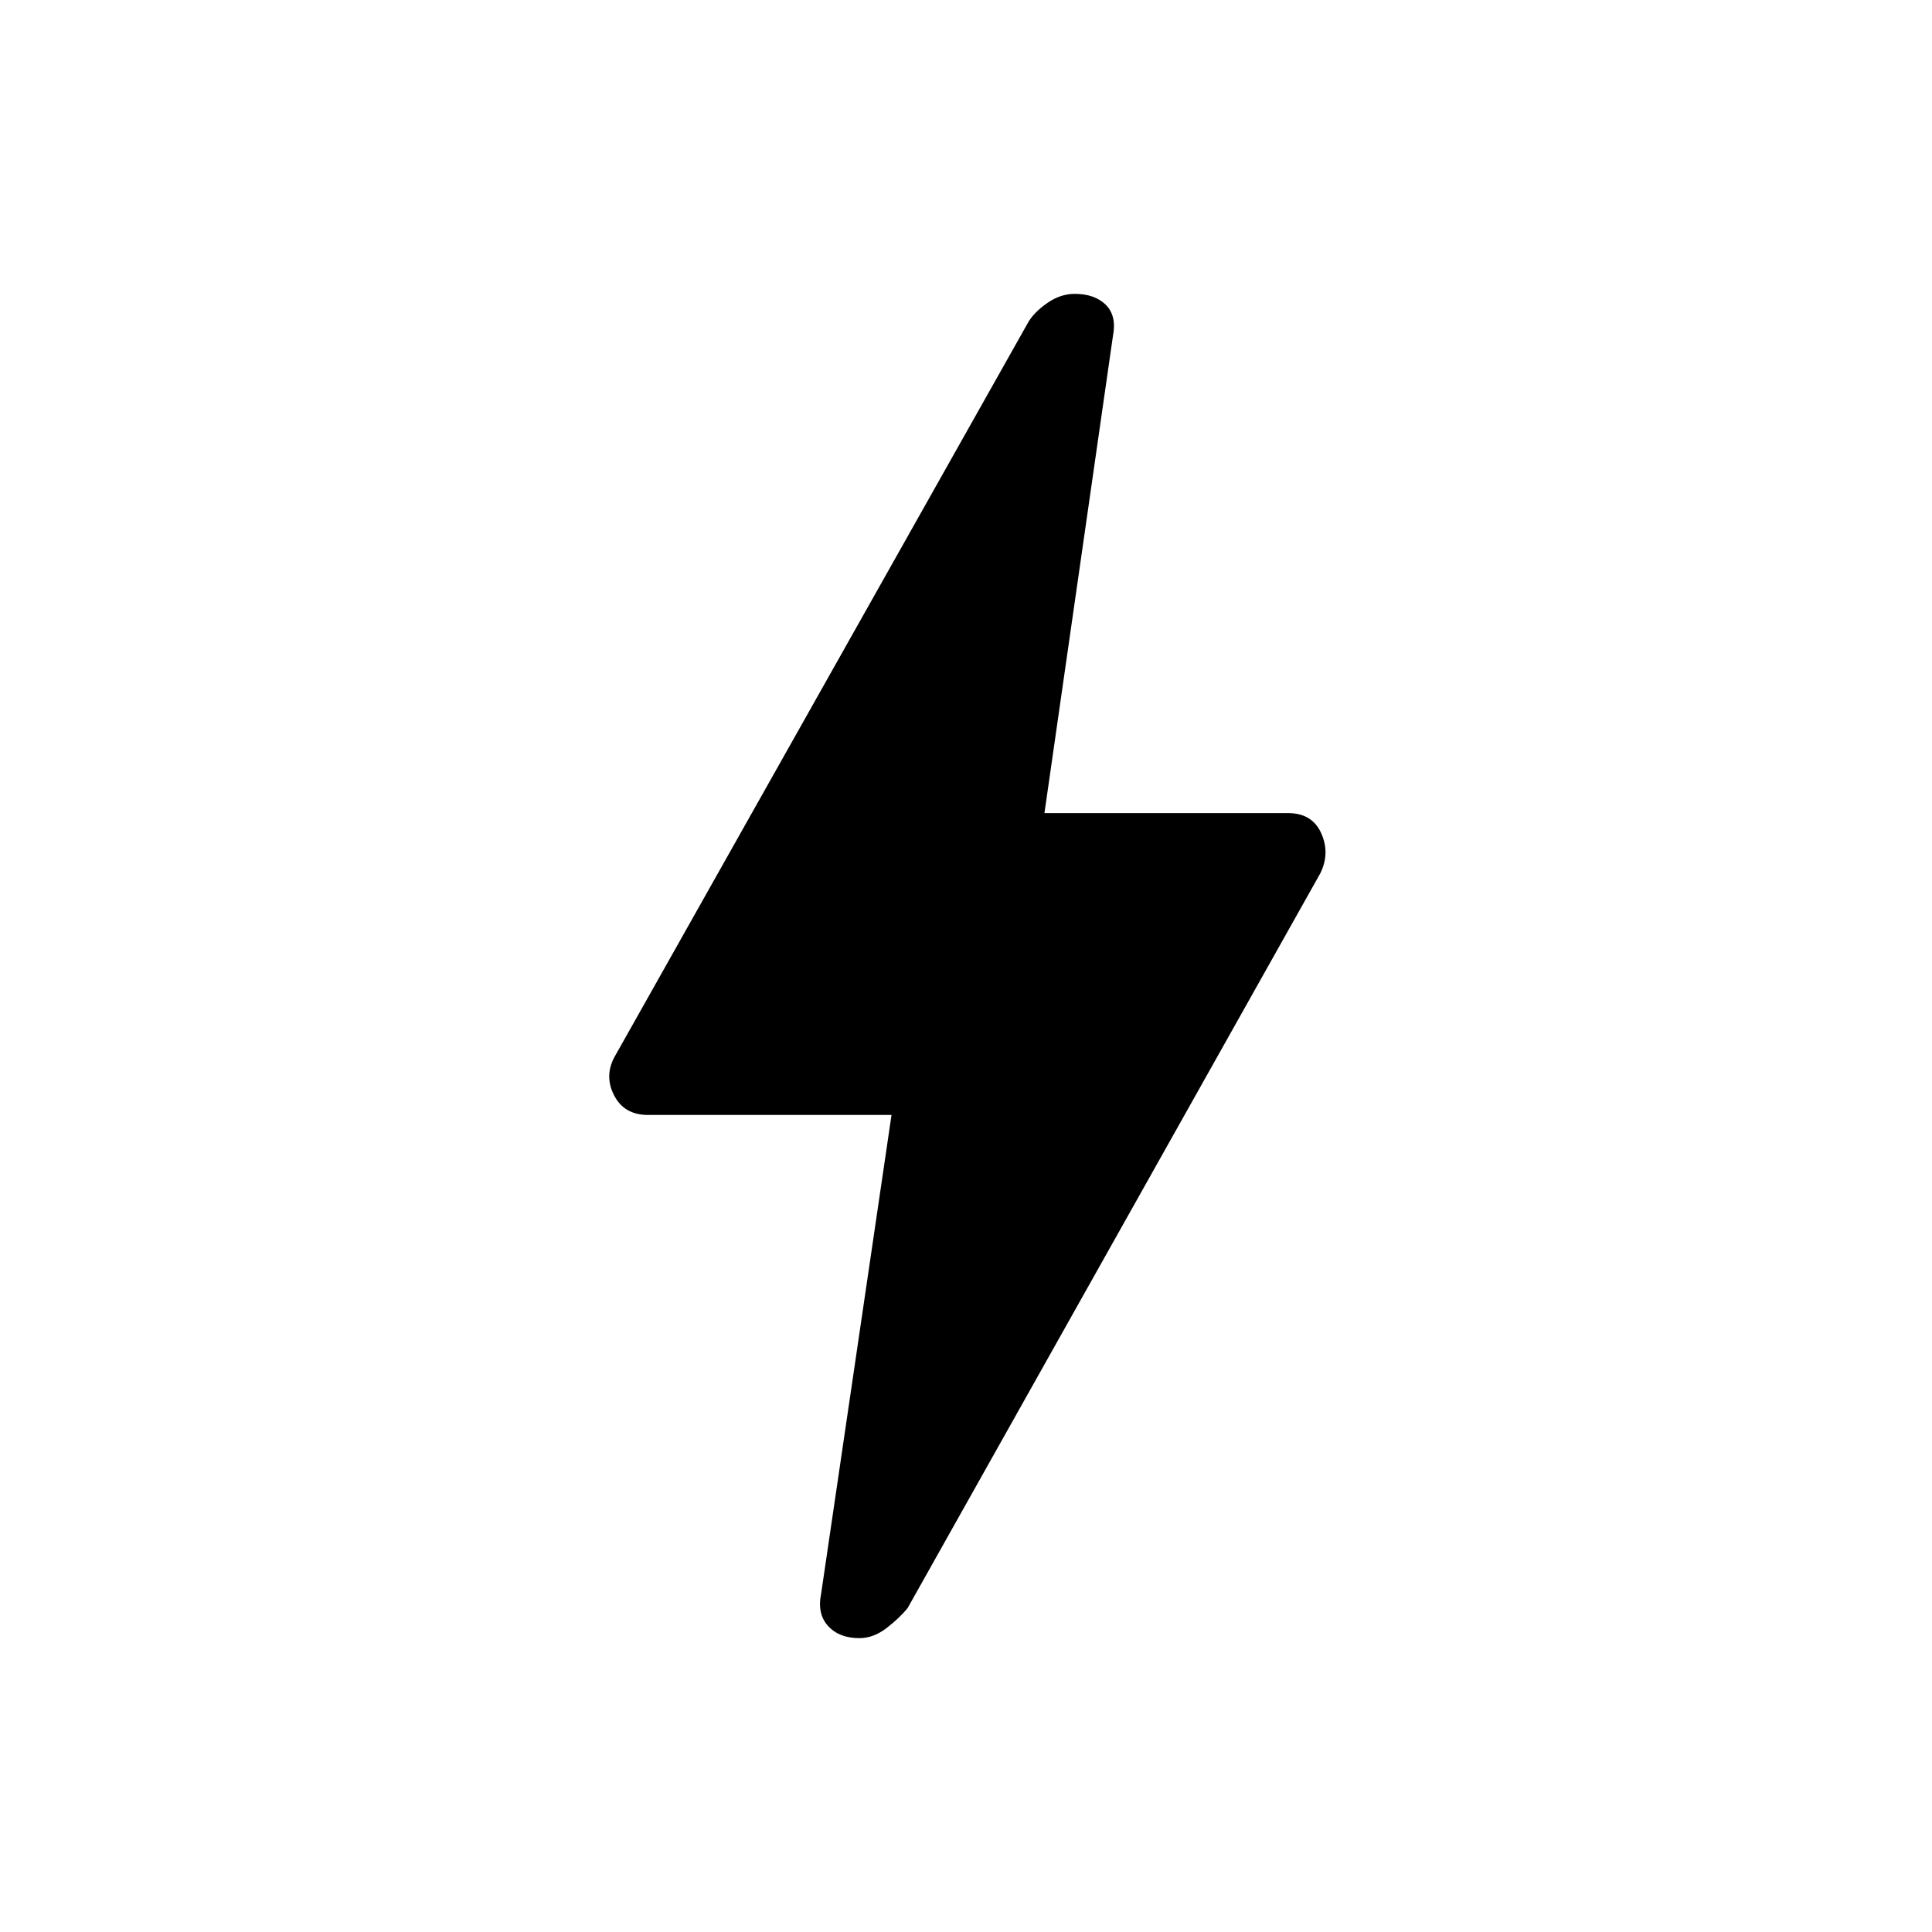 <svg xmlns="http://www.w3.org/2000/svg" height="20" width="20"><path d="M8.896 16.958q-.208 0-.323-.125-.115-.125-.073-.333l.729-4.958H6.708q-.25 0-.354-.209-.104-.208.021-.416l4.271-7.584q.062-.104.198-.198.135-.093.281-.093.208 0 .323.114.114.115.073.323l-.709 4.938h2.521q.25 0 .344.208.094.208-.01.417l-4.271 7.604q-.084.104-.219.208t-.281.104Z"/></svg>